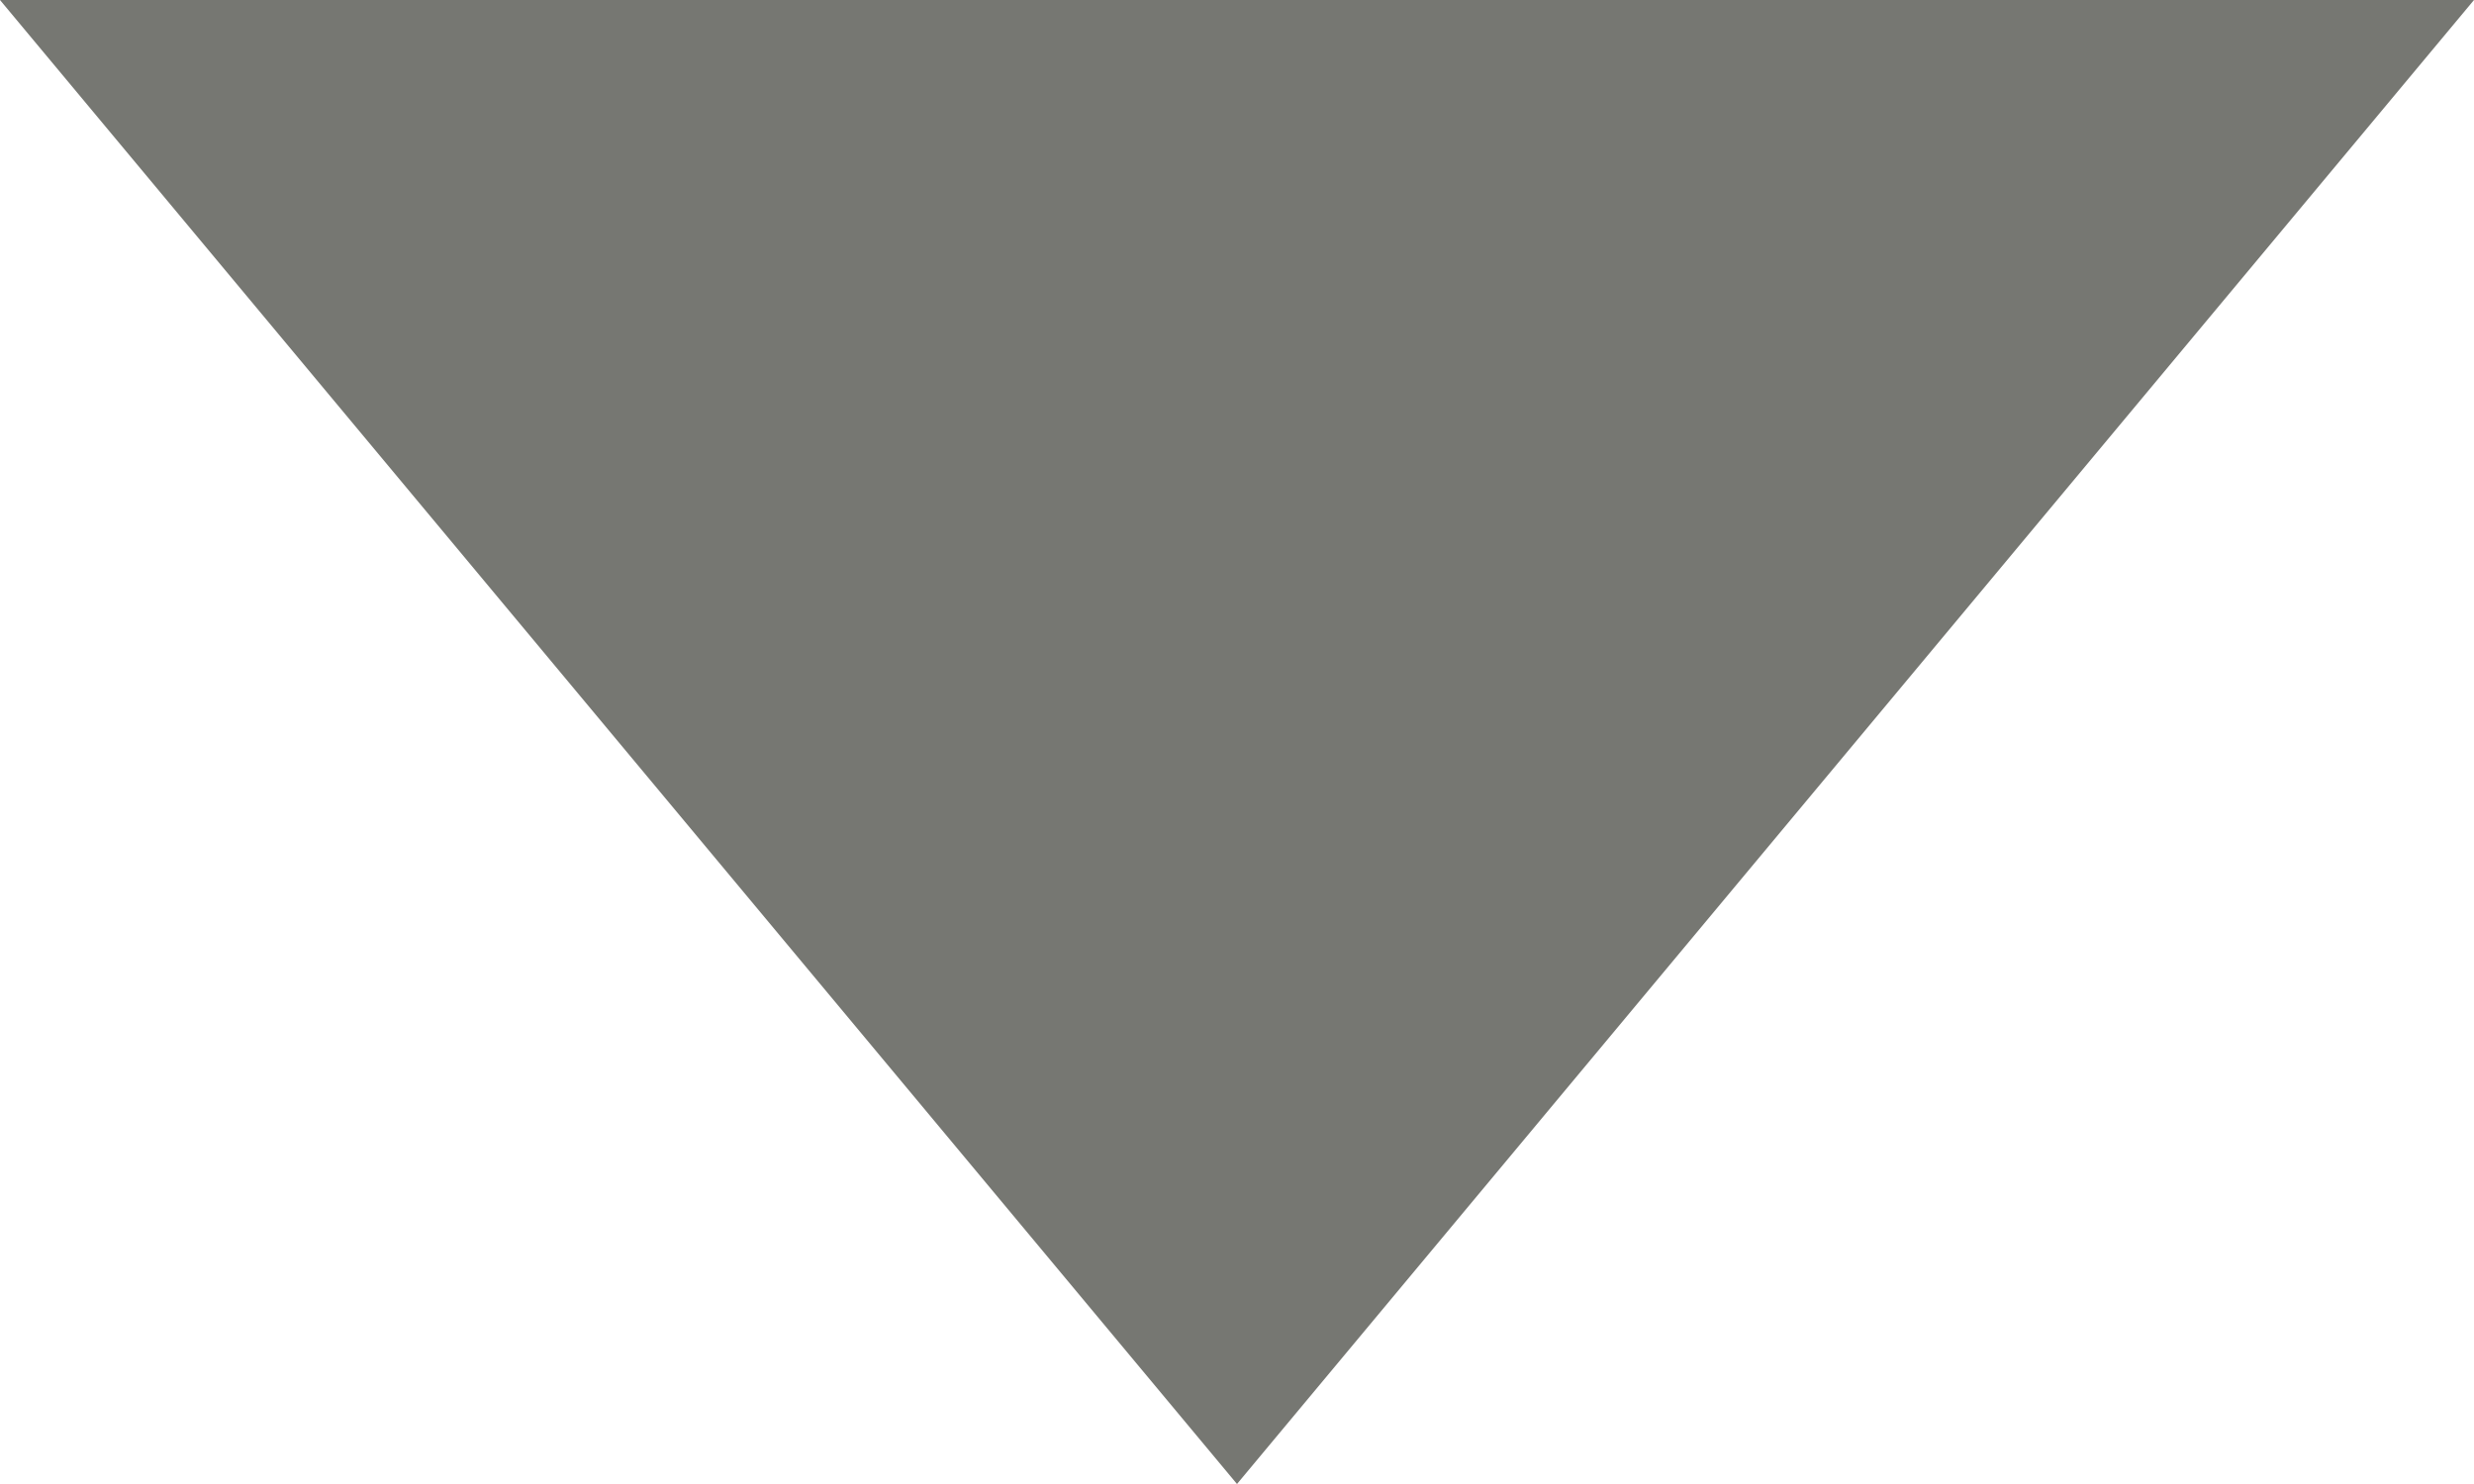 <?xml version="1.0" encoding="UTF-8" standalone="no"?>
<svg width="10px" height="6px" viewBox="0 0 10 6" version="1.1" xmlns="http://www.w3.org/2000/svg" xmlns:xlink="http://www.w3.org/1999/xlink" xmlns:sketch="http://www.bohemiancoding.com/sketch/ns">
    <!-- Generator: Sketch 3.0.4 (8053) - http://www.bohemiancoding.com/sketch -->
    <title>form-select</title>
    <desc>Created with Sketch.</desc>
    <defs></defs>
    <g id="Colors-&amp;-Symbols" stroke="none" stroke-width="1" fill="none" fill-rule="evenodd" sketch:type="MSPage">
        <g id="Icons" sketch:type="MSArtboardGroup" transform="translate(-83, -44)" fill="#767772">
            <g id="form-select" sketch:type="MSLayerGroup" transform="translate(88, 47) rotate(-270) translate(-88, -47) translate(85, 42)">
                <path d="M0,10 L0,0 L6,5 L0,10 Z" id="Triangle-1" sketch:type="MSShapeGroup"></path>
            </g>
        </g>
    </g>
</svg>